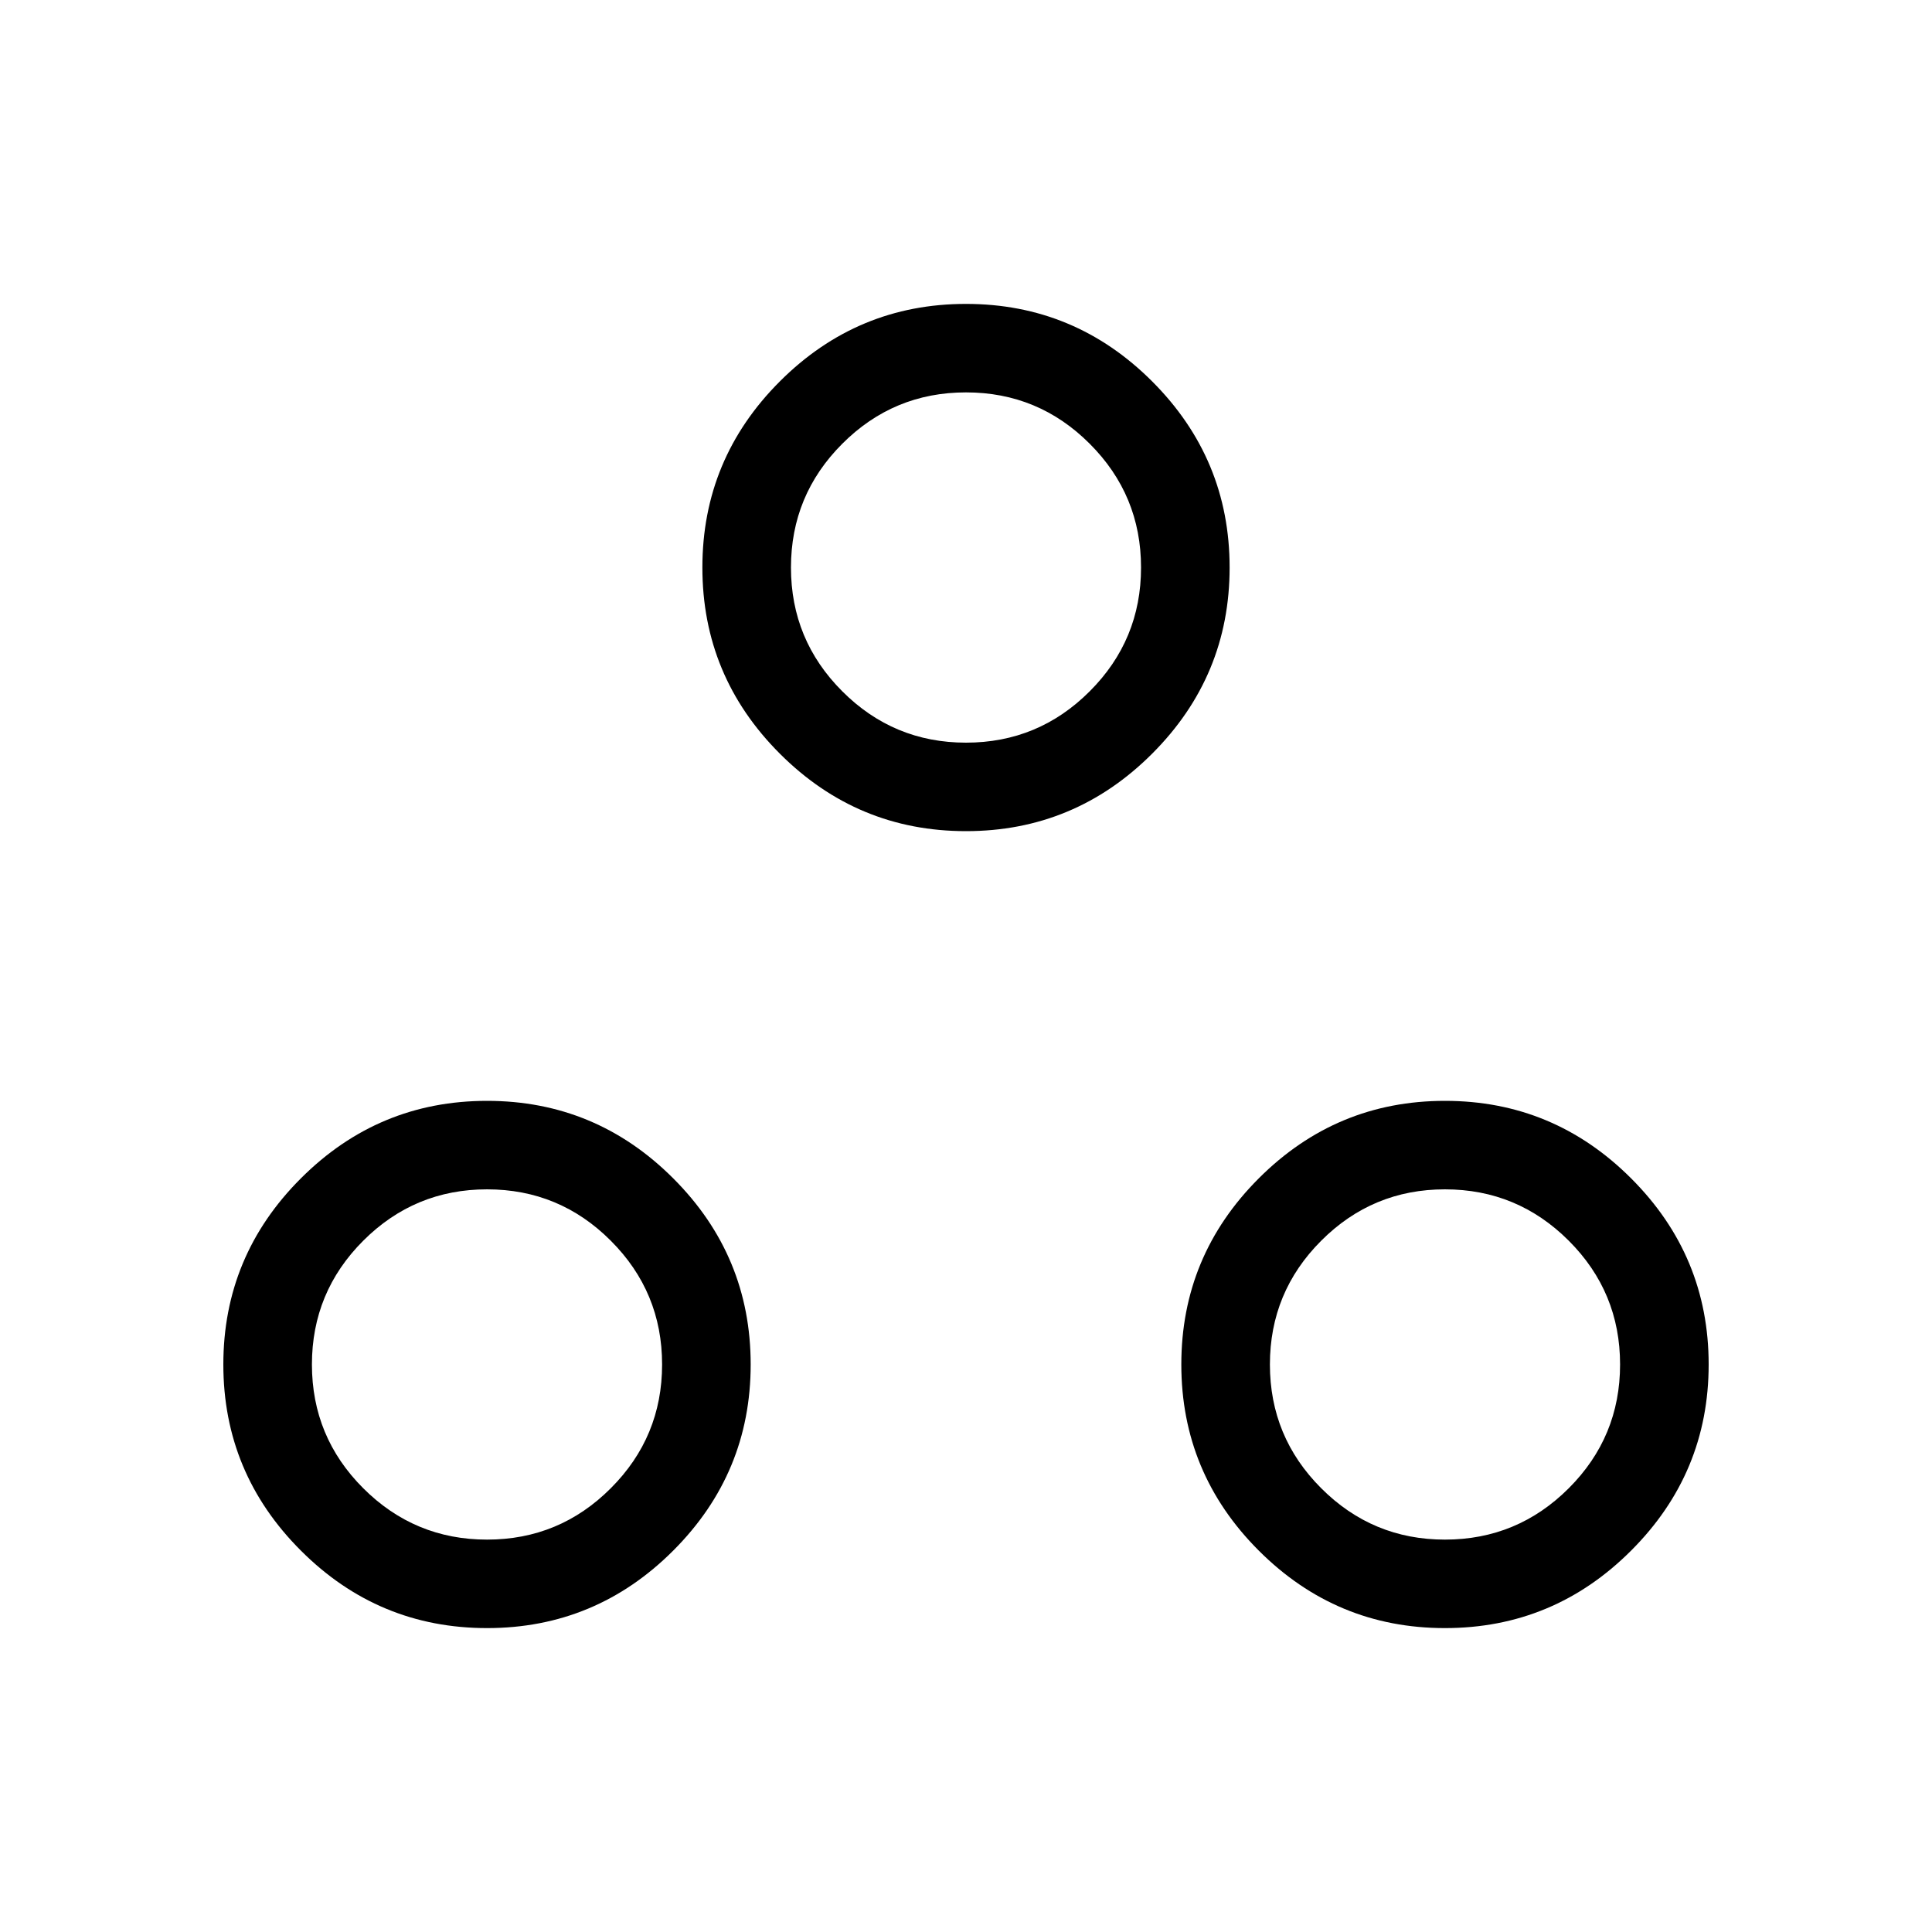 <svg xmlns="http://www.w3.org/2000/svg" height="20" width="20"><path d="M5.042 16.854q-1.125 0-1.927-.802-.803-.802-.803-1.927t.803-1.927q.802-.802 1.927-.802t1.927.802q.802.802.802 1.927t-.802 1.927q-.802.802-1.927.802ZM10 8.604q-1.125 0-1.927-.802t-.802-1.927q0-1.125.802-1.927T10 3.146q1.125 0 1.927.802t.802 1.927q0 1.125-.802 1.927T10 8.604Zm4.958 8.25q-1.125 0-1.927-.802t-.802-1.927q0-1.125.802-1.927t1.927-.802q1.125 0 1.927.802.803.802.803 1.927t-.803 1.927q-.802.802-1.927.802ZM10 7.688q.75 0 1.281-.532.531-.531.531-1.281 0-.75-.531-1.281-.531-.532-1.281-.532-.75 0-1.281.532-.531.531-.531 1.281 0 .75.531 1.281.531.532 1.281.532Zm-4.958 8.25q.75 0 1.281-.532.531-.531.531-1.281 0-.75-.531-1.281-.531-.532-1.281-.532-.75 0-1.282.532-.531.531-.531 1.281 0 .75.531 1.281.532.532 1.282.532Zm9.916 0q.75 0 1.282-.532.531-.531.531-1.281 0-.75-.531-1.281-.532-.532-1.282-.532t-1.281.532q-.531.531-.531 1.281 0 .75.531 1.281.531.532 1.281.532ZM10 5.875Zm-4.958 8.25Zm9.916 0Z"/></svg>